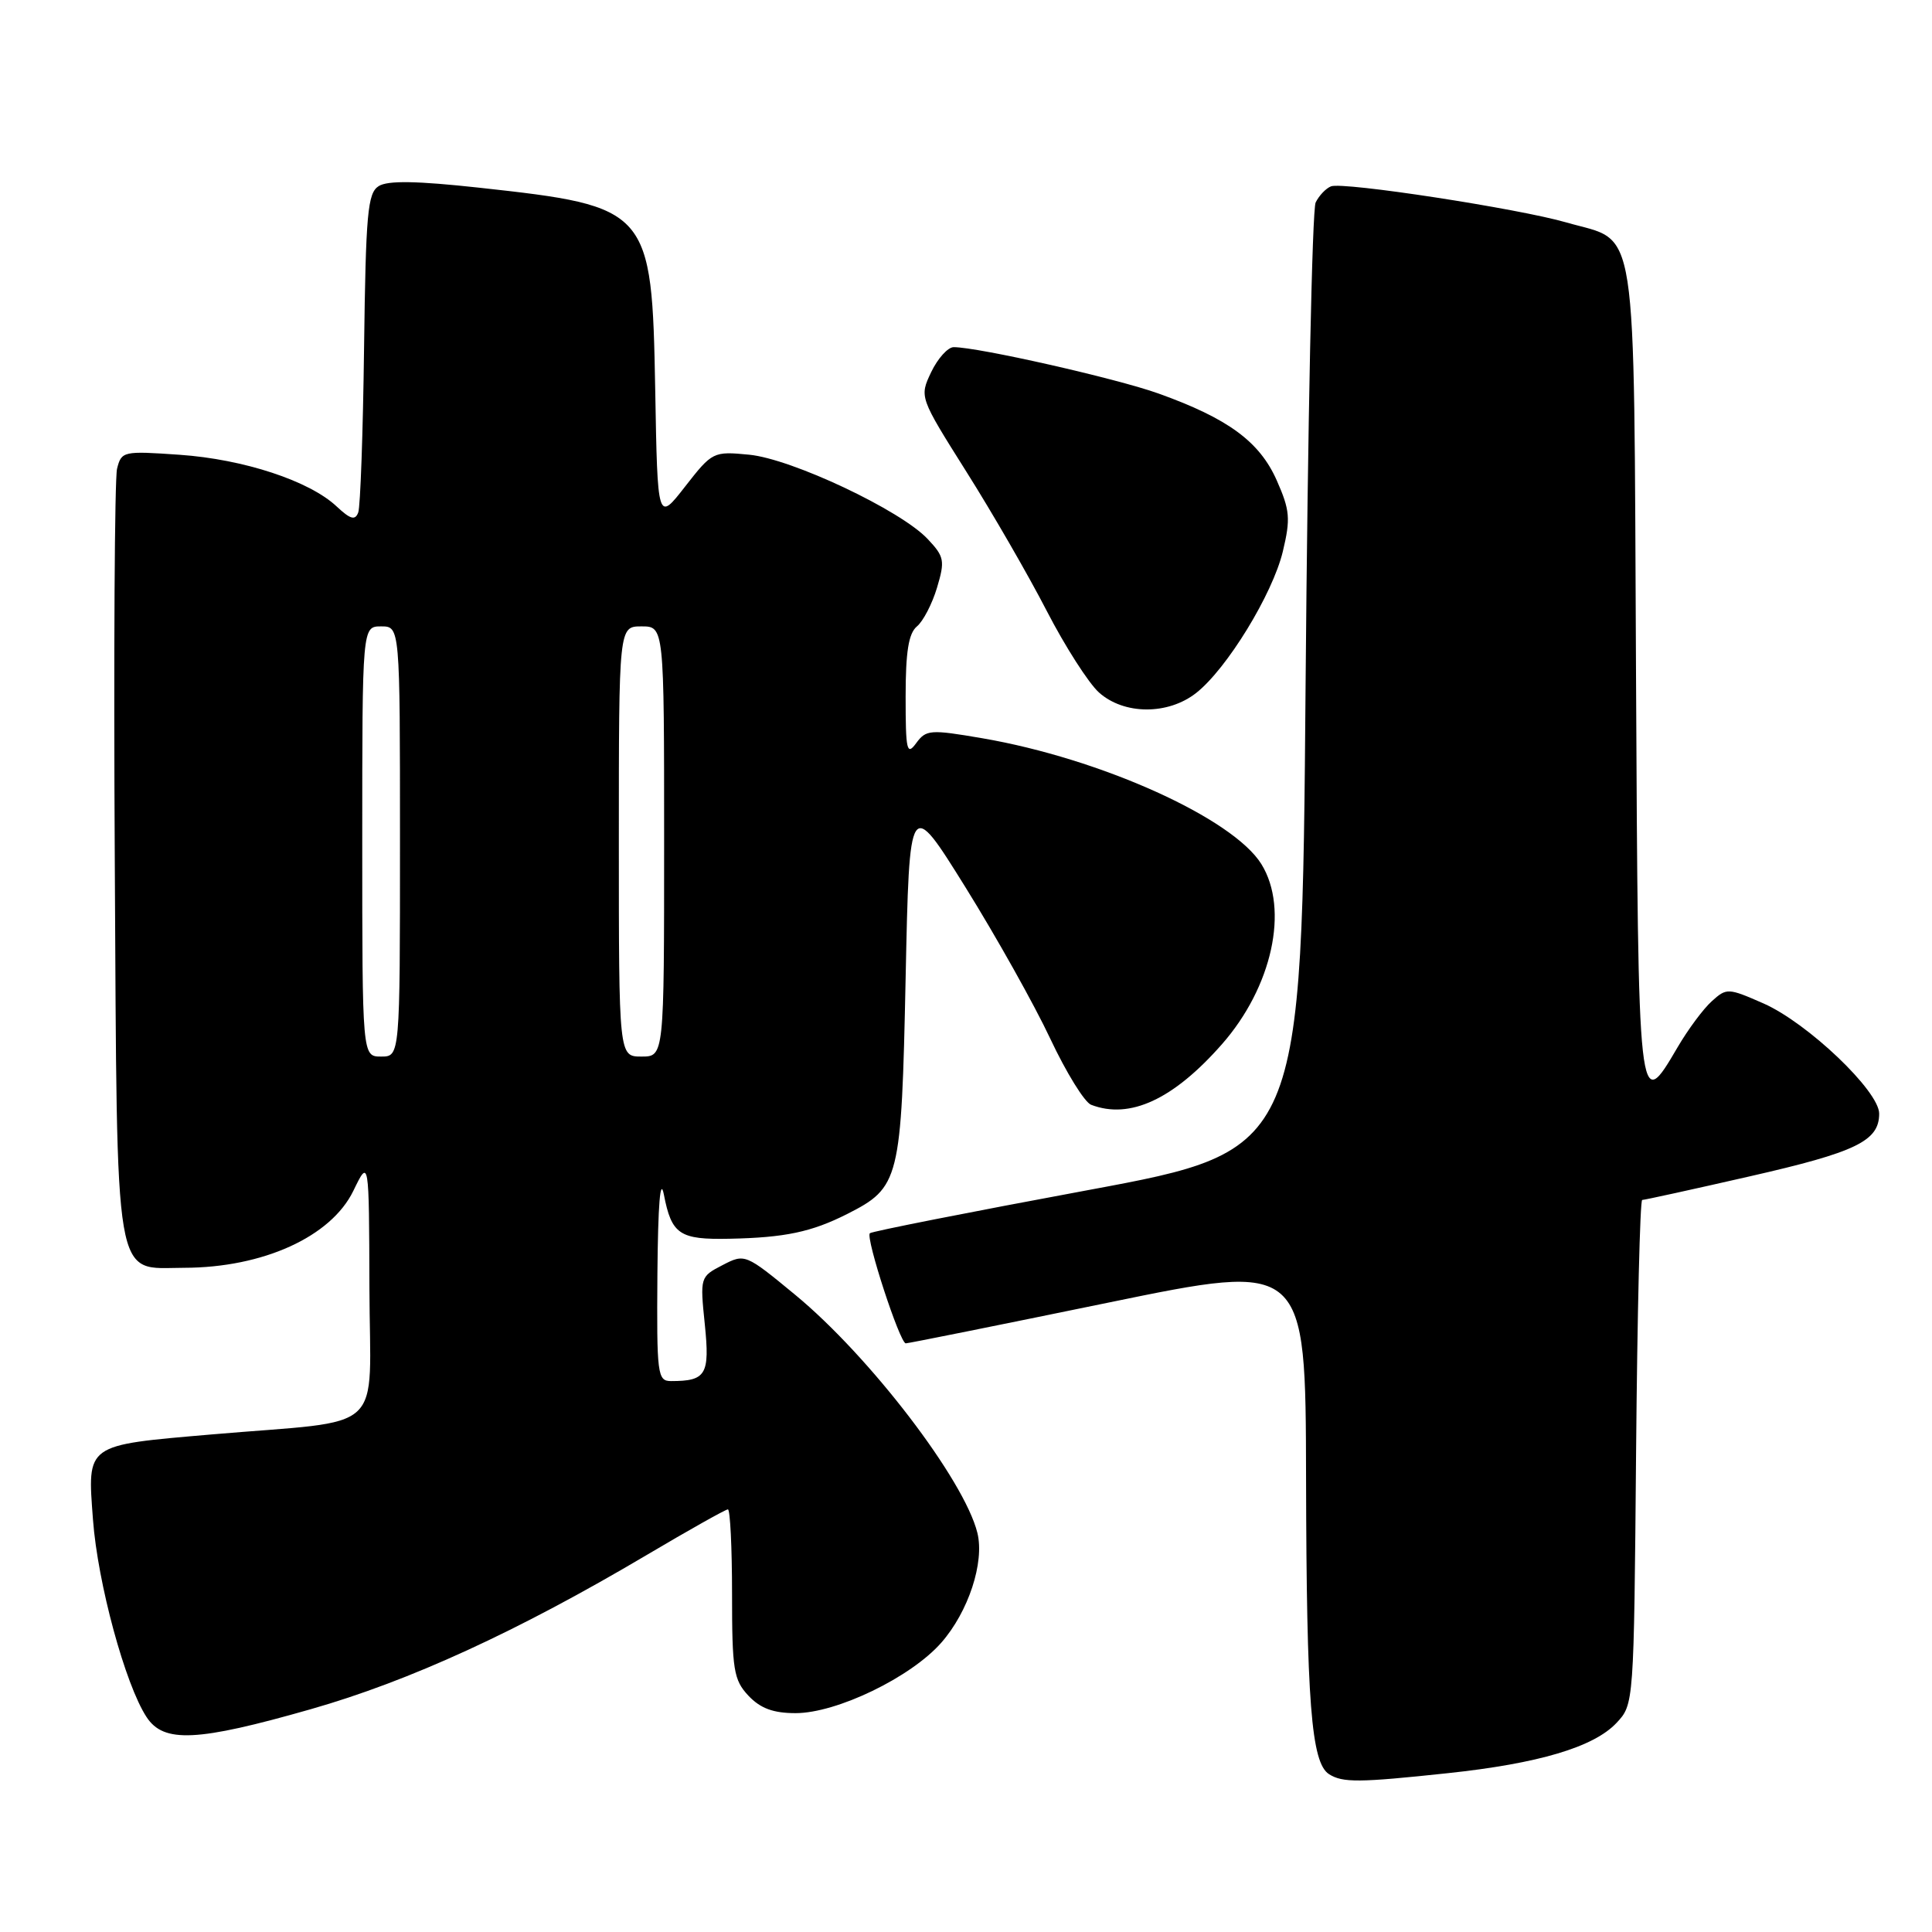 <?xml version="1.0" encoding="UTF-8" standalone="no"?>
<!DOCTYPE svg PUBLIC "-//W3C//DTD SVG 1.1//EN" "http://www.w3.org/Graphics/SVG/1.1/DTD/svg11.dtd" >
<svg xmlns="http://www.w3.org/2000/svg" xmlns:xlink="http://www.w3.org/1999/xlink" version="1.1" viewBox="0 0 256 256">
 <g >
 <path fill="currentColor"
d=" M 191.79 234.96 C 203.87 233.68 211.18 231.50 214.19 228.30 C 216.50 225.84 216.50 225.80 216.79 192.42 C 216.95 174.04 217.31 159.00 217.60 159.00 C 217.90 159.00 224.29 157.60 231.82 155.88 C 245.97 152.66 249.00 151.19 249.00 147.56 C 249.00 144.57 239.52 135.54 233.67 132.96 C 228.98 130.90 228.78 130.89 226.82 132.67 C 225.70 133.67 223.67 136.41 222.30 138.75 C 217.07 147.67 217.07 147.69 216.78 89.10 C 216.46 27.73 217.16 32.26 207.57 29.48 C 201.18 27.63 177.98 24.07 176.37 24.69 C 175.70 24.95 174.78 25.91 174.33 26.83 C 173.87 27.75 173.28 56.39 173.00 90.47 C 172.50 152.44 172.50 152.44 144.10 157.71 C 128.47 160.61 115.50 163.17 115.26 163.41 C 114.67 164.00 119.24 178.00 120.02 178.00 C 120.37 178.00 132.43 175.57 146.83 172.61 C 173.00 167.22 173.00 167.22 173.06 195.86 C 173.12 225.58 173.74 233.59 176.11 235.09 C 177.91 236.23 180.07 236.21 191.79 234.96 Z  M 41.17 226.48 C 54.26 222.75 68.59 216.17 85.70 206.04 C 91.31 202.72 96.15 200.00 96.45 200.00 C 96.75 200.00 97.00 205.03 97.00 211.19 C 97.00 221.29 97.21 222.59 99.17 224.69 C 100.76 226.37 102.46 227.00 105.42 227.00 C 110.87 227.00 120.70 222.25 124.72 217.67 C 128.32 213.57 130.47 207.03 129.51 203.12 C 127.78 196.10 115.26 179.73 105.38 171.58 C 98.76 166.12 98.70 166.10 95.73 167.64 C 92.77 169.17 92.75 169.24 93.39 175.48 C 94.07 182.15 93.57 183.00 88.92 183.00 C 87.11 183.00 87.01 182.17 87.11 168.75 C 87.19 159.58 87.49 155.85 87.97 158.30 C 88.99 163.58 90.04 164.28 96.68 164.14 C 104.01 163.99 107.52 163.25 112.24 160.87 C 119.22 157.33 119.44 156.45 120.00 129.62 C 120.50 105.64 120.50 105.64 127.93 117.57 C 132.01 124.13 137.07 133.16 139.17 137.64 C 141.28 142.12 143.71 146.06 144.58 146.39 C 149.70 148.36 155.47 145.69 161.90 138.38 C 168.57 130.80 170.84 120.48 167.14 114.50 C 163.36 108.41 145.85 100.51 130.15 97.82 C 123.26 96.64 122.71 96.68 121.40 98.47 C 120.16 100.17 120.00 99.47 120.00 92.31 C 120.00 86.37 120.39 83.92 121.50 83.00 C 122.32 82.32 123.52 80.01 124.16 77.87 C 125.23 74.29 125.13 73.76 122.92 71.42 C 119.35 67.61 104.90 60.79 99.26 60.25 C 94.51 59.79 94.38 59.86 90.78 64.47 C 87.13 69.16 87.13 69.16 86.82 51.65 C 86.38 27.68 86.10 27.35 63.49 24.87 C 55.23 23.97 51.38 23.90 50.18 24.66 C 48.71 25.58 48.47 28.26 48.24 46.11 C 48.10 57.32 47.75 67.13 47.47 67.90 C 47.06 68.99 46.44 68.82 44.61 67.11 C 41.01 63.72 32.29 60.85 23.80 60.26 C 16.32 59.74 16.09 59.79 15.51 62.11 C 15.19 63.42 15.05 86.84 15.21 114.15 C 15.54 171.28 14.99 168.01 24.40 167.99 C 34.87 167.97 43.87 163.87 46.82 157.79 C 48.90 153.50 48.90 153.50 48.95 170.69 C 49.01 190.40 51.54 188.05 28.05 190.07 C 11.24 191.52 11.57 191.28 12.32 201.36 C 12.95 209.80 16.59 223.20 19.42 227.52 C 21.69 230.99 26.11 230.78 41.17 226.48 Z  M 158.50 91.82 C 162.57 88.62 168.62 78.73 169.98 73.08 C 171.02 68.73 170.93 67.62 169.17 63.64 C 166.89 58.51 162.73 55.45 153.50 52.14 C 147.95 50.15 129.61 46.00 126.37 46.00 C 125.60 46.00 124.26 47.49 123.39 49.30 C 121.82 52.61 121.82 52.61 128.06 62.52 C 131.50 67.97 136.29 76.27 138.71 80.97 C 141.13 85.66 144.24 90.51 145.61 91.75 C 148.93 94.73 154.76 94.76 158.50 91.82 Z  M 48.00 111.50 C 48.00 83.00 48.00 83.00 50.50 83.00 C 53.00 83.00 53.00 83.00 53.00 111.50 C 53.00 140.00 53.00 140.00 50.50 140.00 C 48.00 140.00 48.00 140.00 48.00 111.50 Z  M 82.00 111.50 C 82.00 83.00 82.00 83.00 85.00 83.00 C 88.00 83.00 88.00 83.00 88.00 111.50 C 88.00 140.00 88.00 140.00 85.00 140.00 C 82.00 140.00 82.00 140.00 82.00 111.50 Z "/>
</g>
</svg>